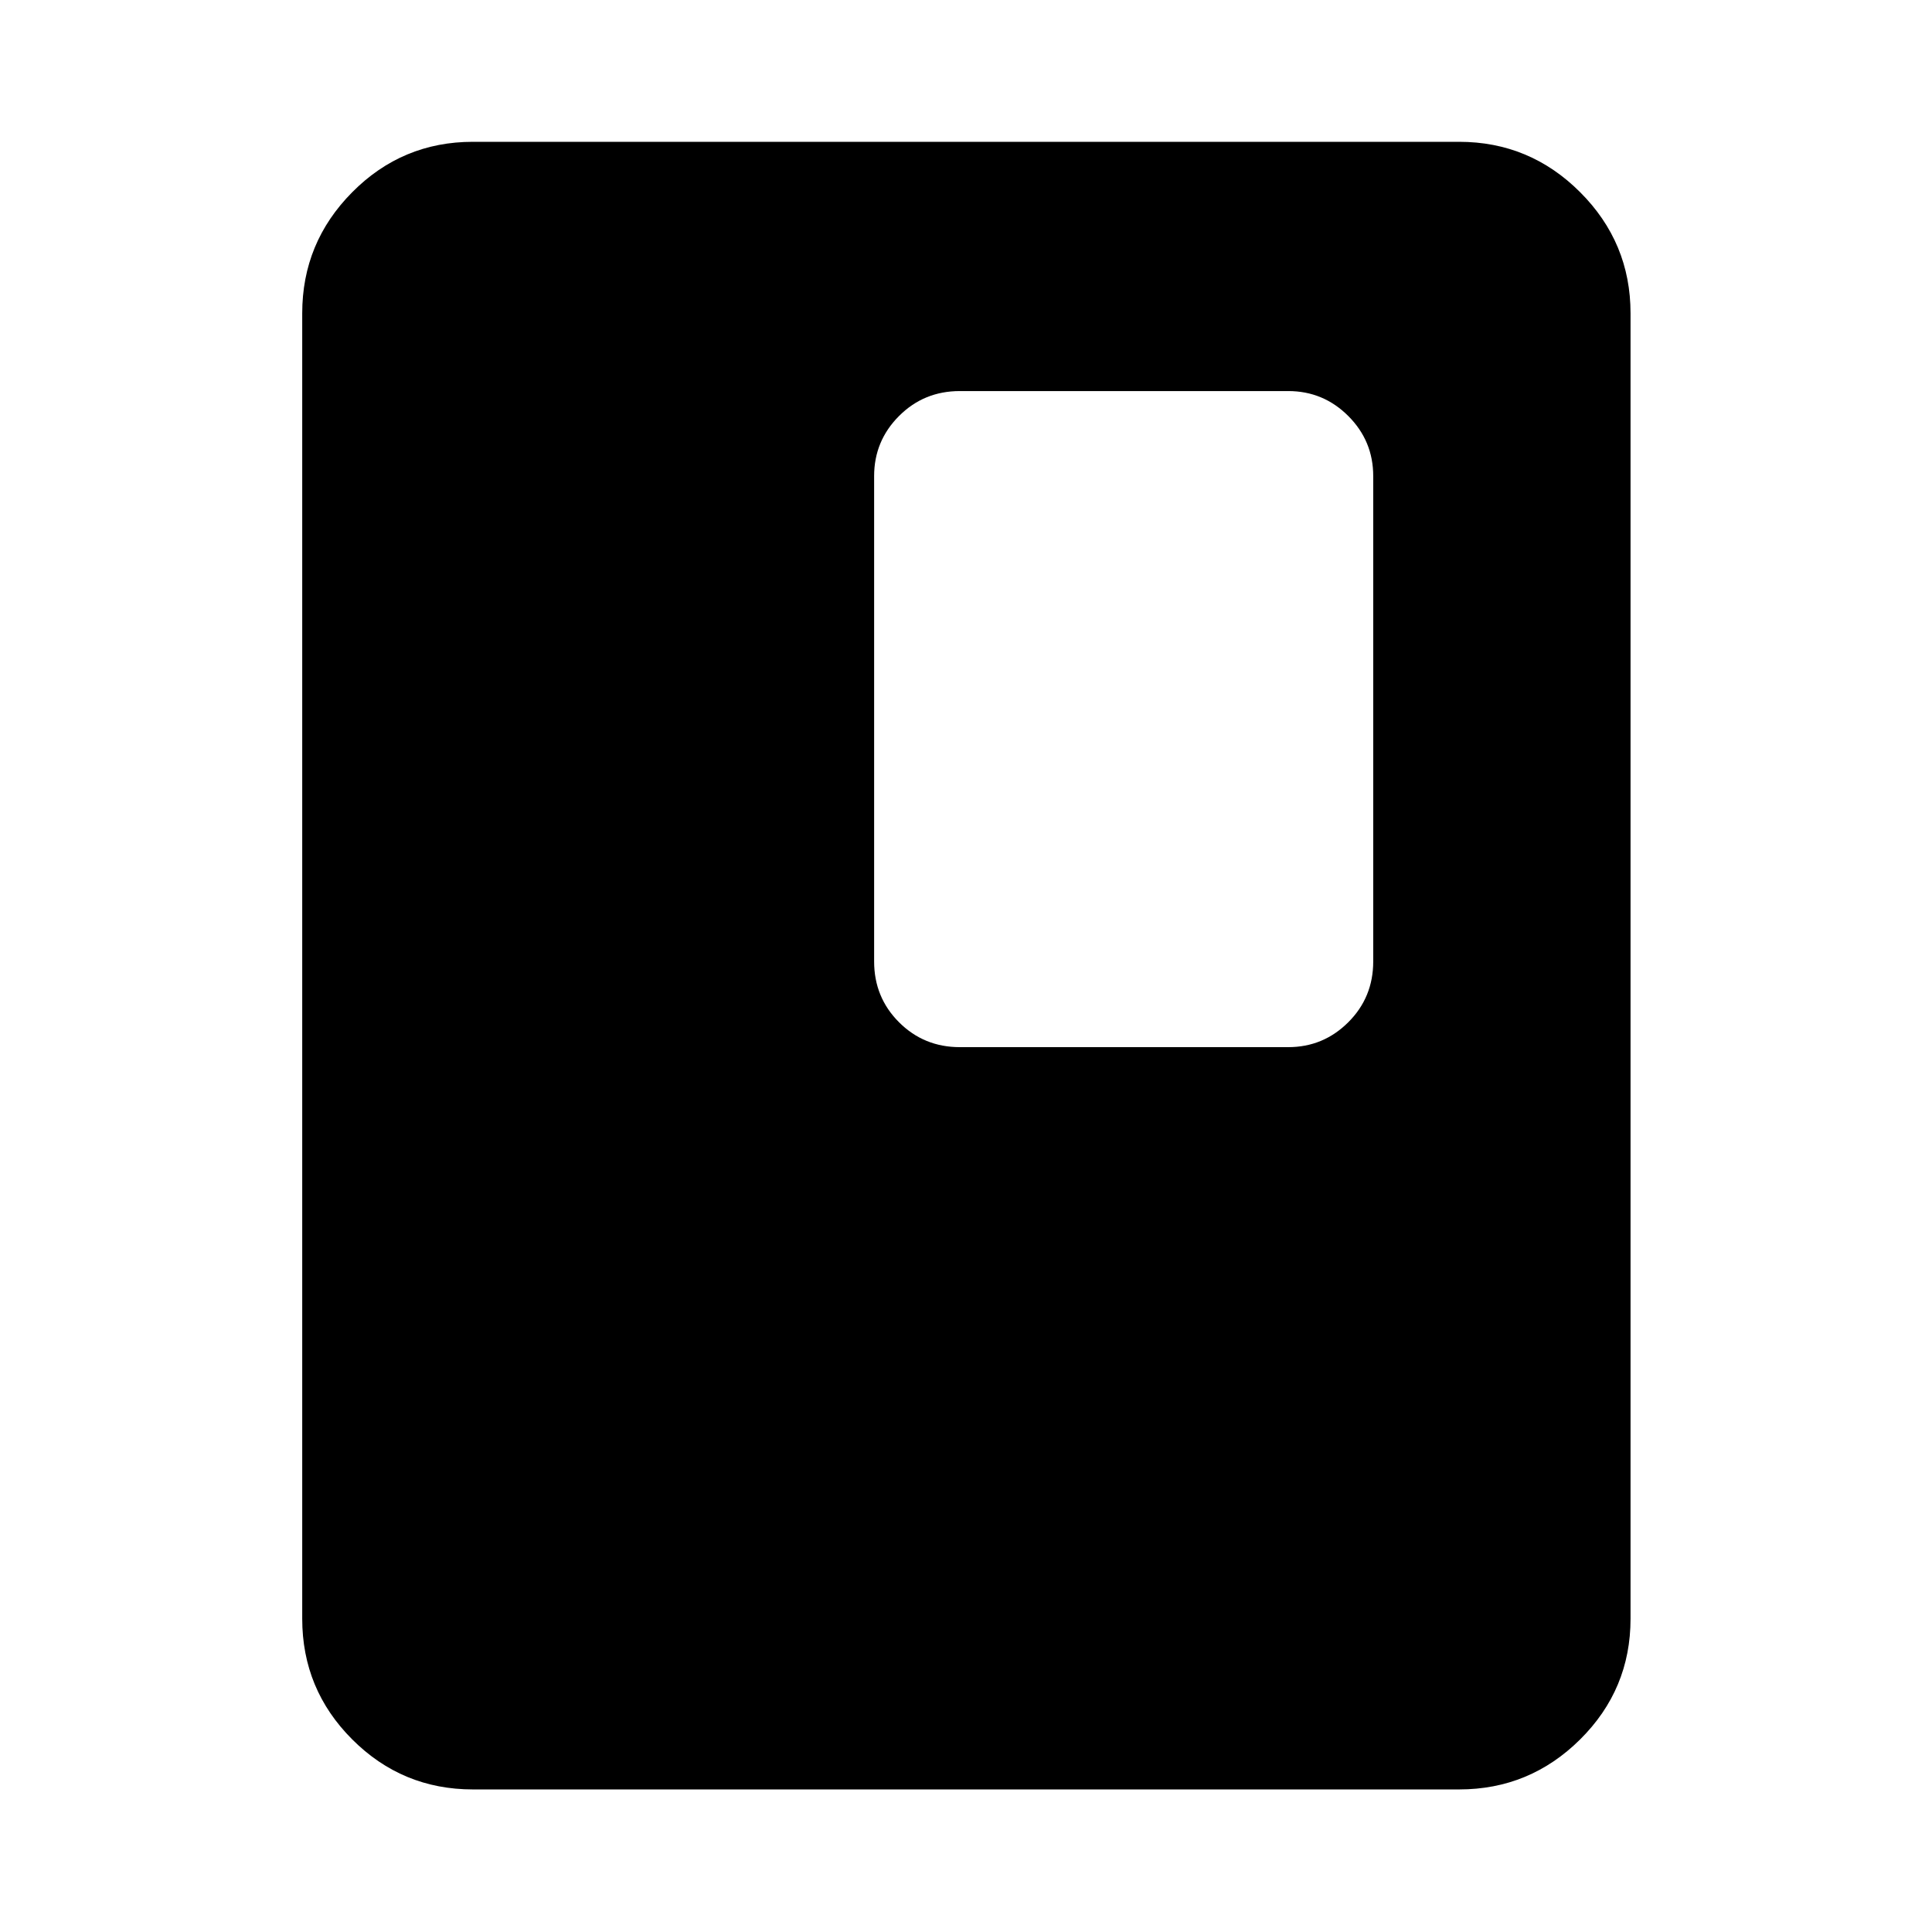 <svg xmlns="http://www.w3.org/2000/svg" height="40" viewBox="0 -960 960 960" width="40"><path d="M810.204-155.652q0 35.108-25.041 59.96-25.04 24.852-60.148 24.852h-490.03q-35.108 0-59.96-24.852-24.852-24.852-24.852-59.96v-648.696q0-35.108 24.852-60.149 24.852-25.04 59.96-25.04h490.03q35.108 0 60.148 25.04 25.041 25.041 25.041 60.149v648.696ZM682.348-482.254v-241.188q0-17.45-12.395-29.845-12.394-12.394-29.845-12.394H476.92q-17.833 0-30.203 12.394-12.369 12.395-12.369 29.845v241.188q0 17.834 12.369 30.203 12.37 12.37 30.203 12.37h163.188q17.451 0 29.845-12.37 12.395-12.369 12.395-30.203Z"/></svg>